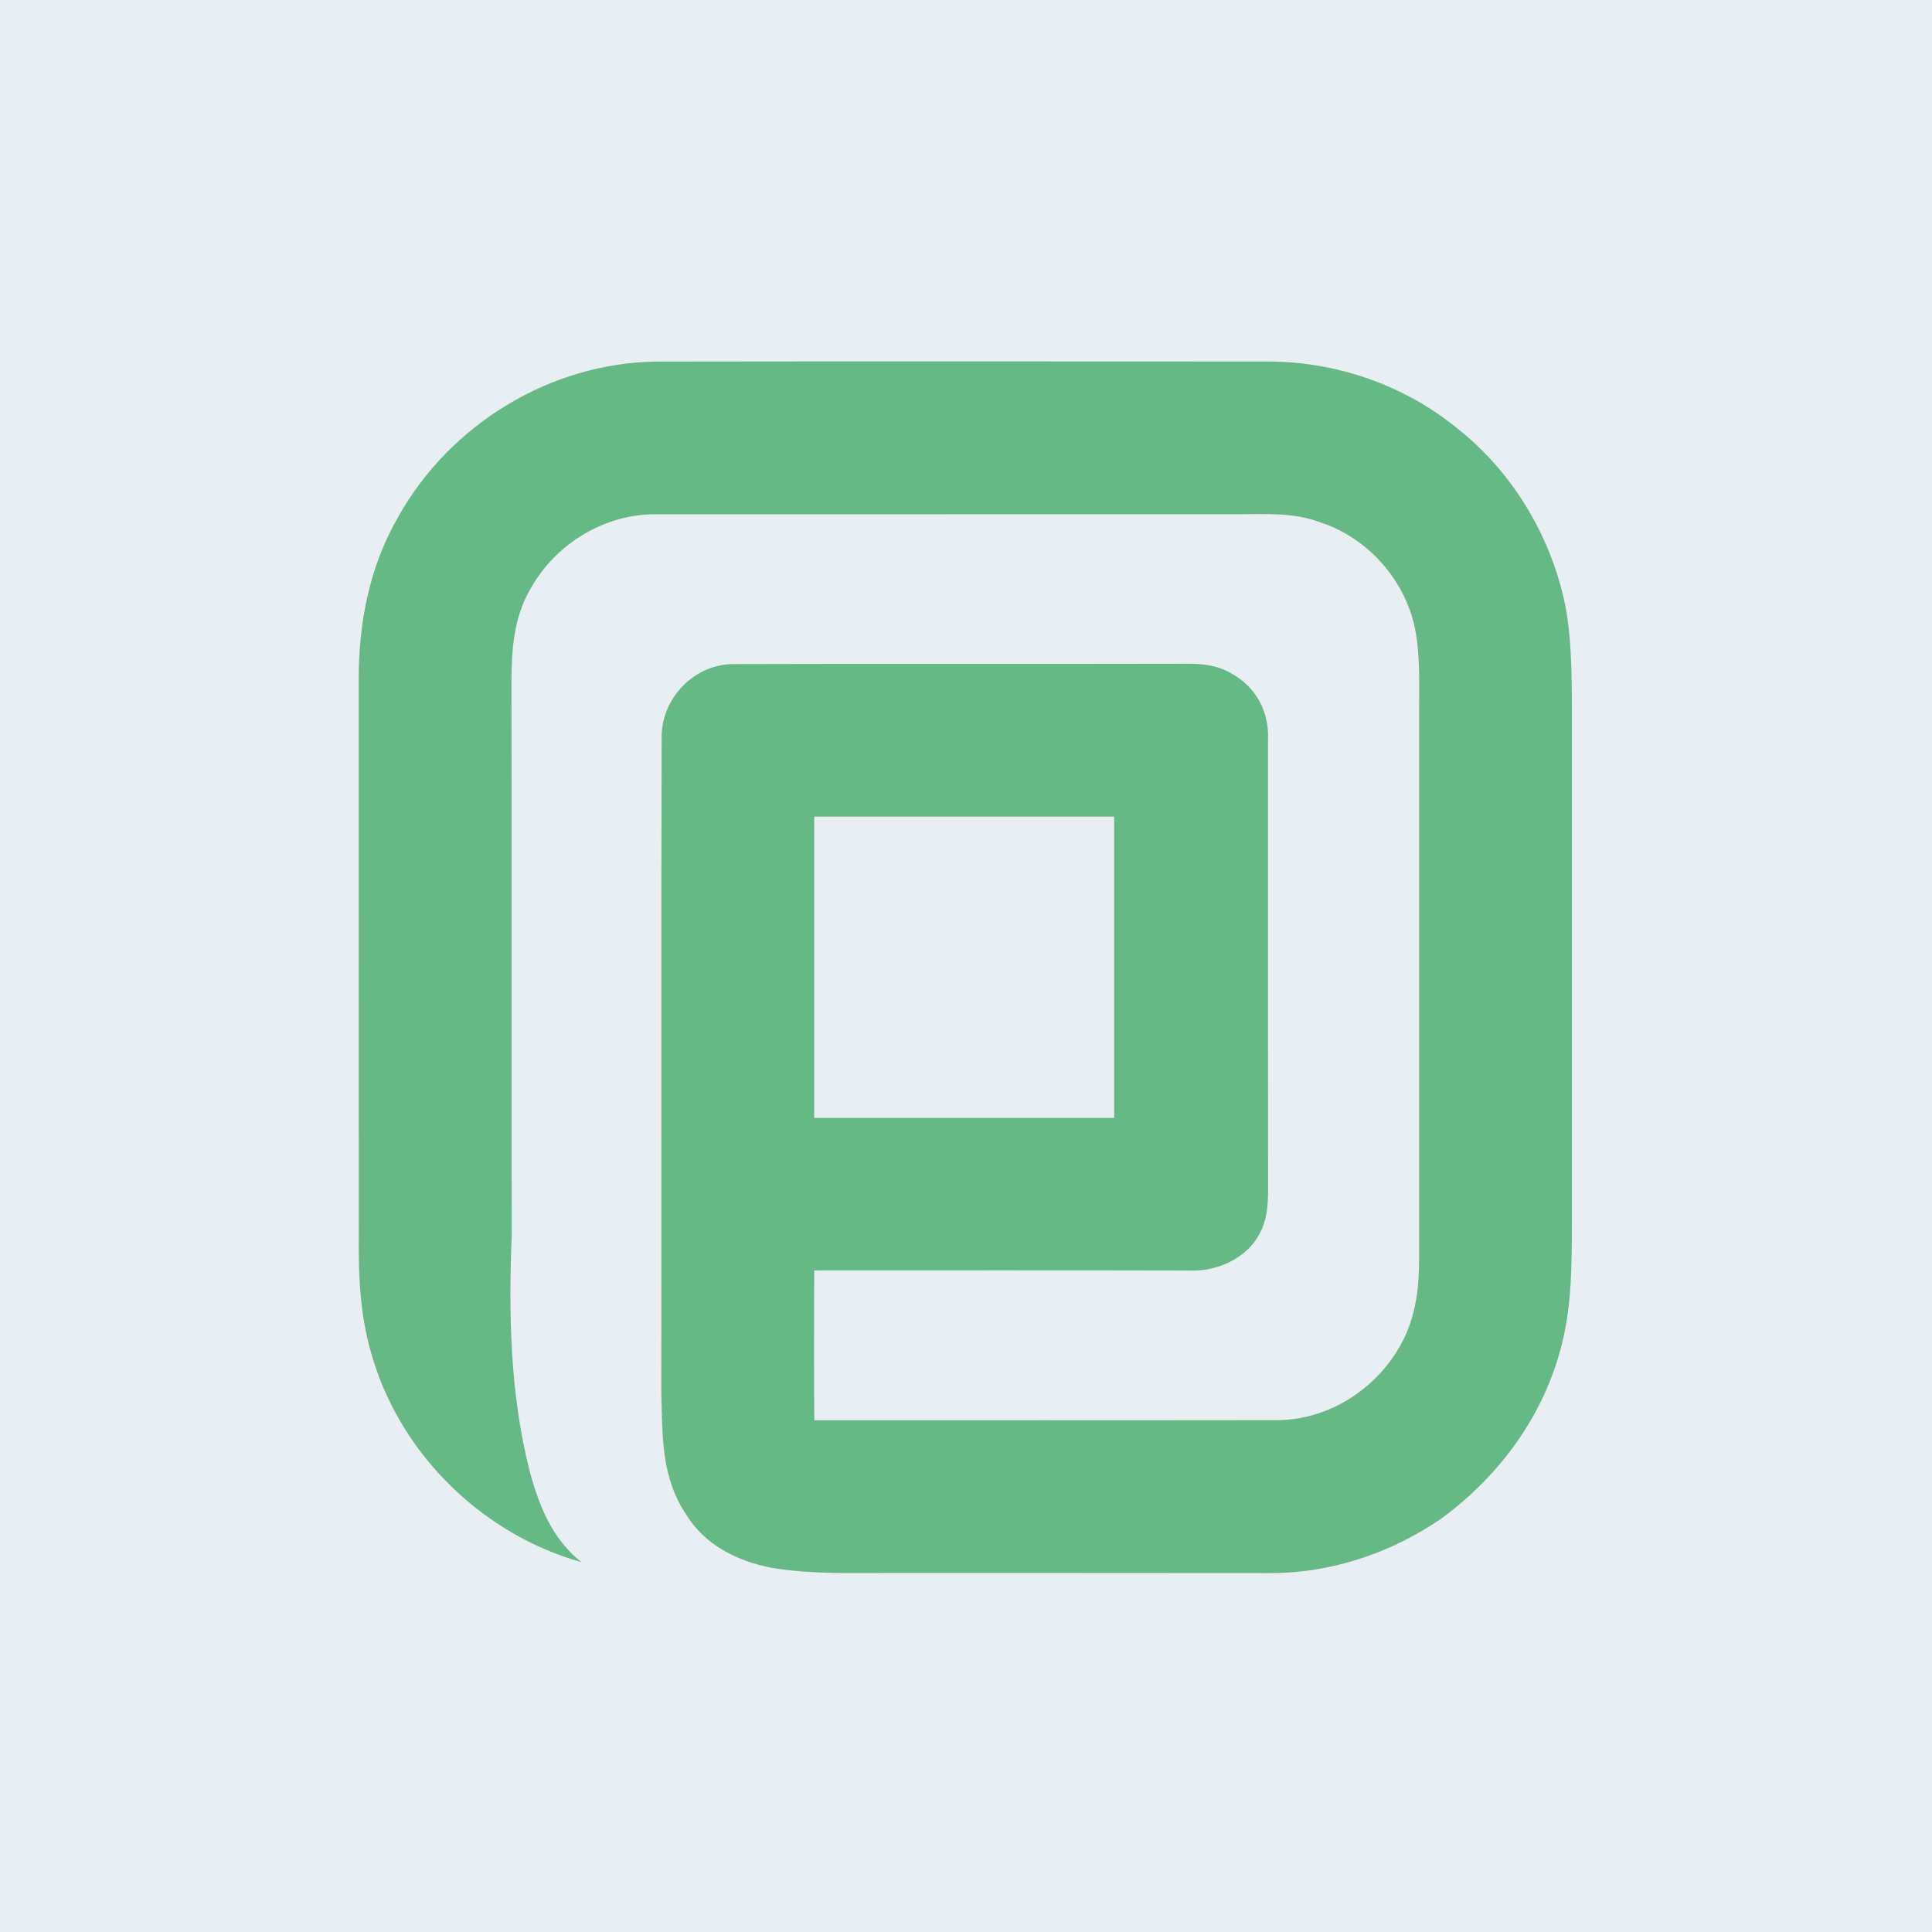 <?xml version="1.0" encoding="UTF-8" standalone="no"?><!DOCTYPE svg PUBLIC "-//W3C//DTD SVG 1.1//EN" "http://www.w3.org/Graphics/SVG/1.1/DTD/svg11.dtd"><svg width="4267px" height="4267px" version="1.1" xmlns="http://www.w3.org/2000/svg" xmlns:xlink="http://www.w3.org/1999/xlink" xml:space="preserve" xmlns:serif="http://www.serif.com/" style="fill-rule:evenodd;clip-rule:evenodd;stroke-linejoin:round;stroke-miterlimit:2;"><rect width="100%" height="100%" fill="#333333" stroke="none"/><g transform="matrix(4.167,0,0,4.167,0,0)"><g transform="matrix(1.151,0,0,1.168,0,0)"><g id="Background"><rect x="0" y="0" width="890" height="877" style="fill:#e8eef2;"/></g></g><g id="particl_logo_emblem" transform="matrix(0.675,0,0,0.675,1060.38,512)"><g transform="matrix(1,0,0,1,-1289.58,-477.083)"><g transform="matrix(4.167,0,0,4.167,0,0)"><path d="M142.431,143.123L85.907,143.123L85.907,86.337L142.431,86.337L142.431,143.123ZM227.717,48.089C225.38,34.568 217.947,21.766 207.162,13.25C197.153,5.018 184.327,0.595 171.388,0.584C133.014,0.572 94.605,0.538 56.231,0.595C36.201,0.823 17.276,12.417 7.528,29.837C2.113,39.186 0.084,49.696 0.073,60.413C0.095,95.367 0.061,130.344 0.084,165.296C0.016,173.425 0.369,181.234 2.911,189.032C8.566,207.102 23.82,221.729 42.038,226.825C36.531,222.436 34.091,216.325 32.302,209.713C28.597,195.212 28.312,180.151 28.904,165.296C28.847,130.332 28.927,95.367 28.859,60.413C28.916,54.394 29.36,48.739 32.439,43.415C37.181,34.921 46.427,29.244 56.231,29.37C92.701,29.347 129.216,29.381 165.687,29.358C171.194,29.37 176.199,28.959 181.466,30.954C190.221,33.861 197.164,41.693 199.079,50.7C200.162,55.99 199.877,61.861 199.889,67.254L199.889,169.857C199.889,174.896 199.33,179.821 197.164,184.426C192.695,193.775 183.027,200.262 172.55,200.068C143.685,200.113 114.784,200.057 85.918,200.091C85.861,190.685 85.873,181.269 85.907,171.852C109.472,171.852 133.025,171.817 156.59,171.875C161.663,172.149 167.5,169.583 169.837,164.909C171.16,162.526 171.376,159.984 171.433,157.328C171.41,128.816 171.422,100.315 171.422,71.802C171.65,66.524 169.096,61.815 164.422,59.307C160.523,57.039 156.351,57.62 152.007,57.54C125.033,57.608 98.025,57.506 71.063,57.597C63.345,57.403 56.915,64.118 57.155,71.802C57.041,112.763 57.155,153.953 57.098,194.938C57.314,203.078 57.052,210.796 61.772,217.841C65.352,223.667 71.405,226.62 77.915,227.908C85.61,229.151 92.975,228.854 100.705,228.865C124.27,228.877 147.823,228.854 171.388,228.888C183.107,228.991 194.519,225.194 204.141,218.571C214.458,210.967 222.461,200.479 226.144,188.12C228.686,179.764 228.641,171.647 228.686,163.017C228.686,130.332 228.698,97.658 228.686,64.973C228.641,59.364 228.583,53.641 227.717,48.089Z" style="fill:#66b887;fill-rule:nonzero;"/></g></g></g></g></svg>